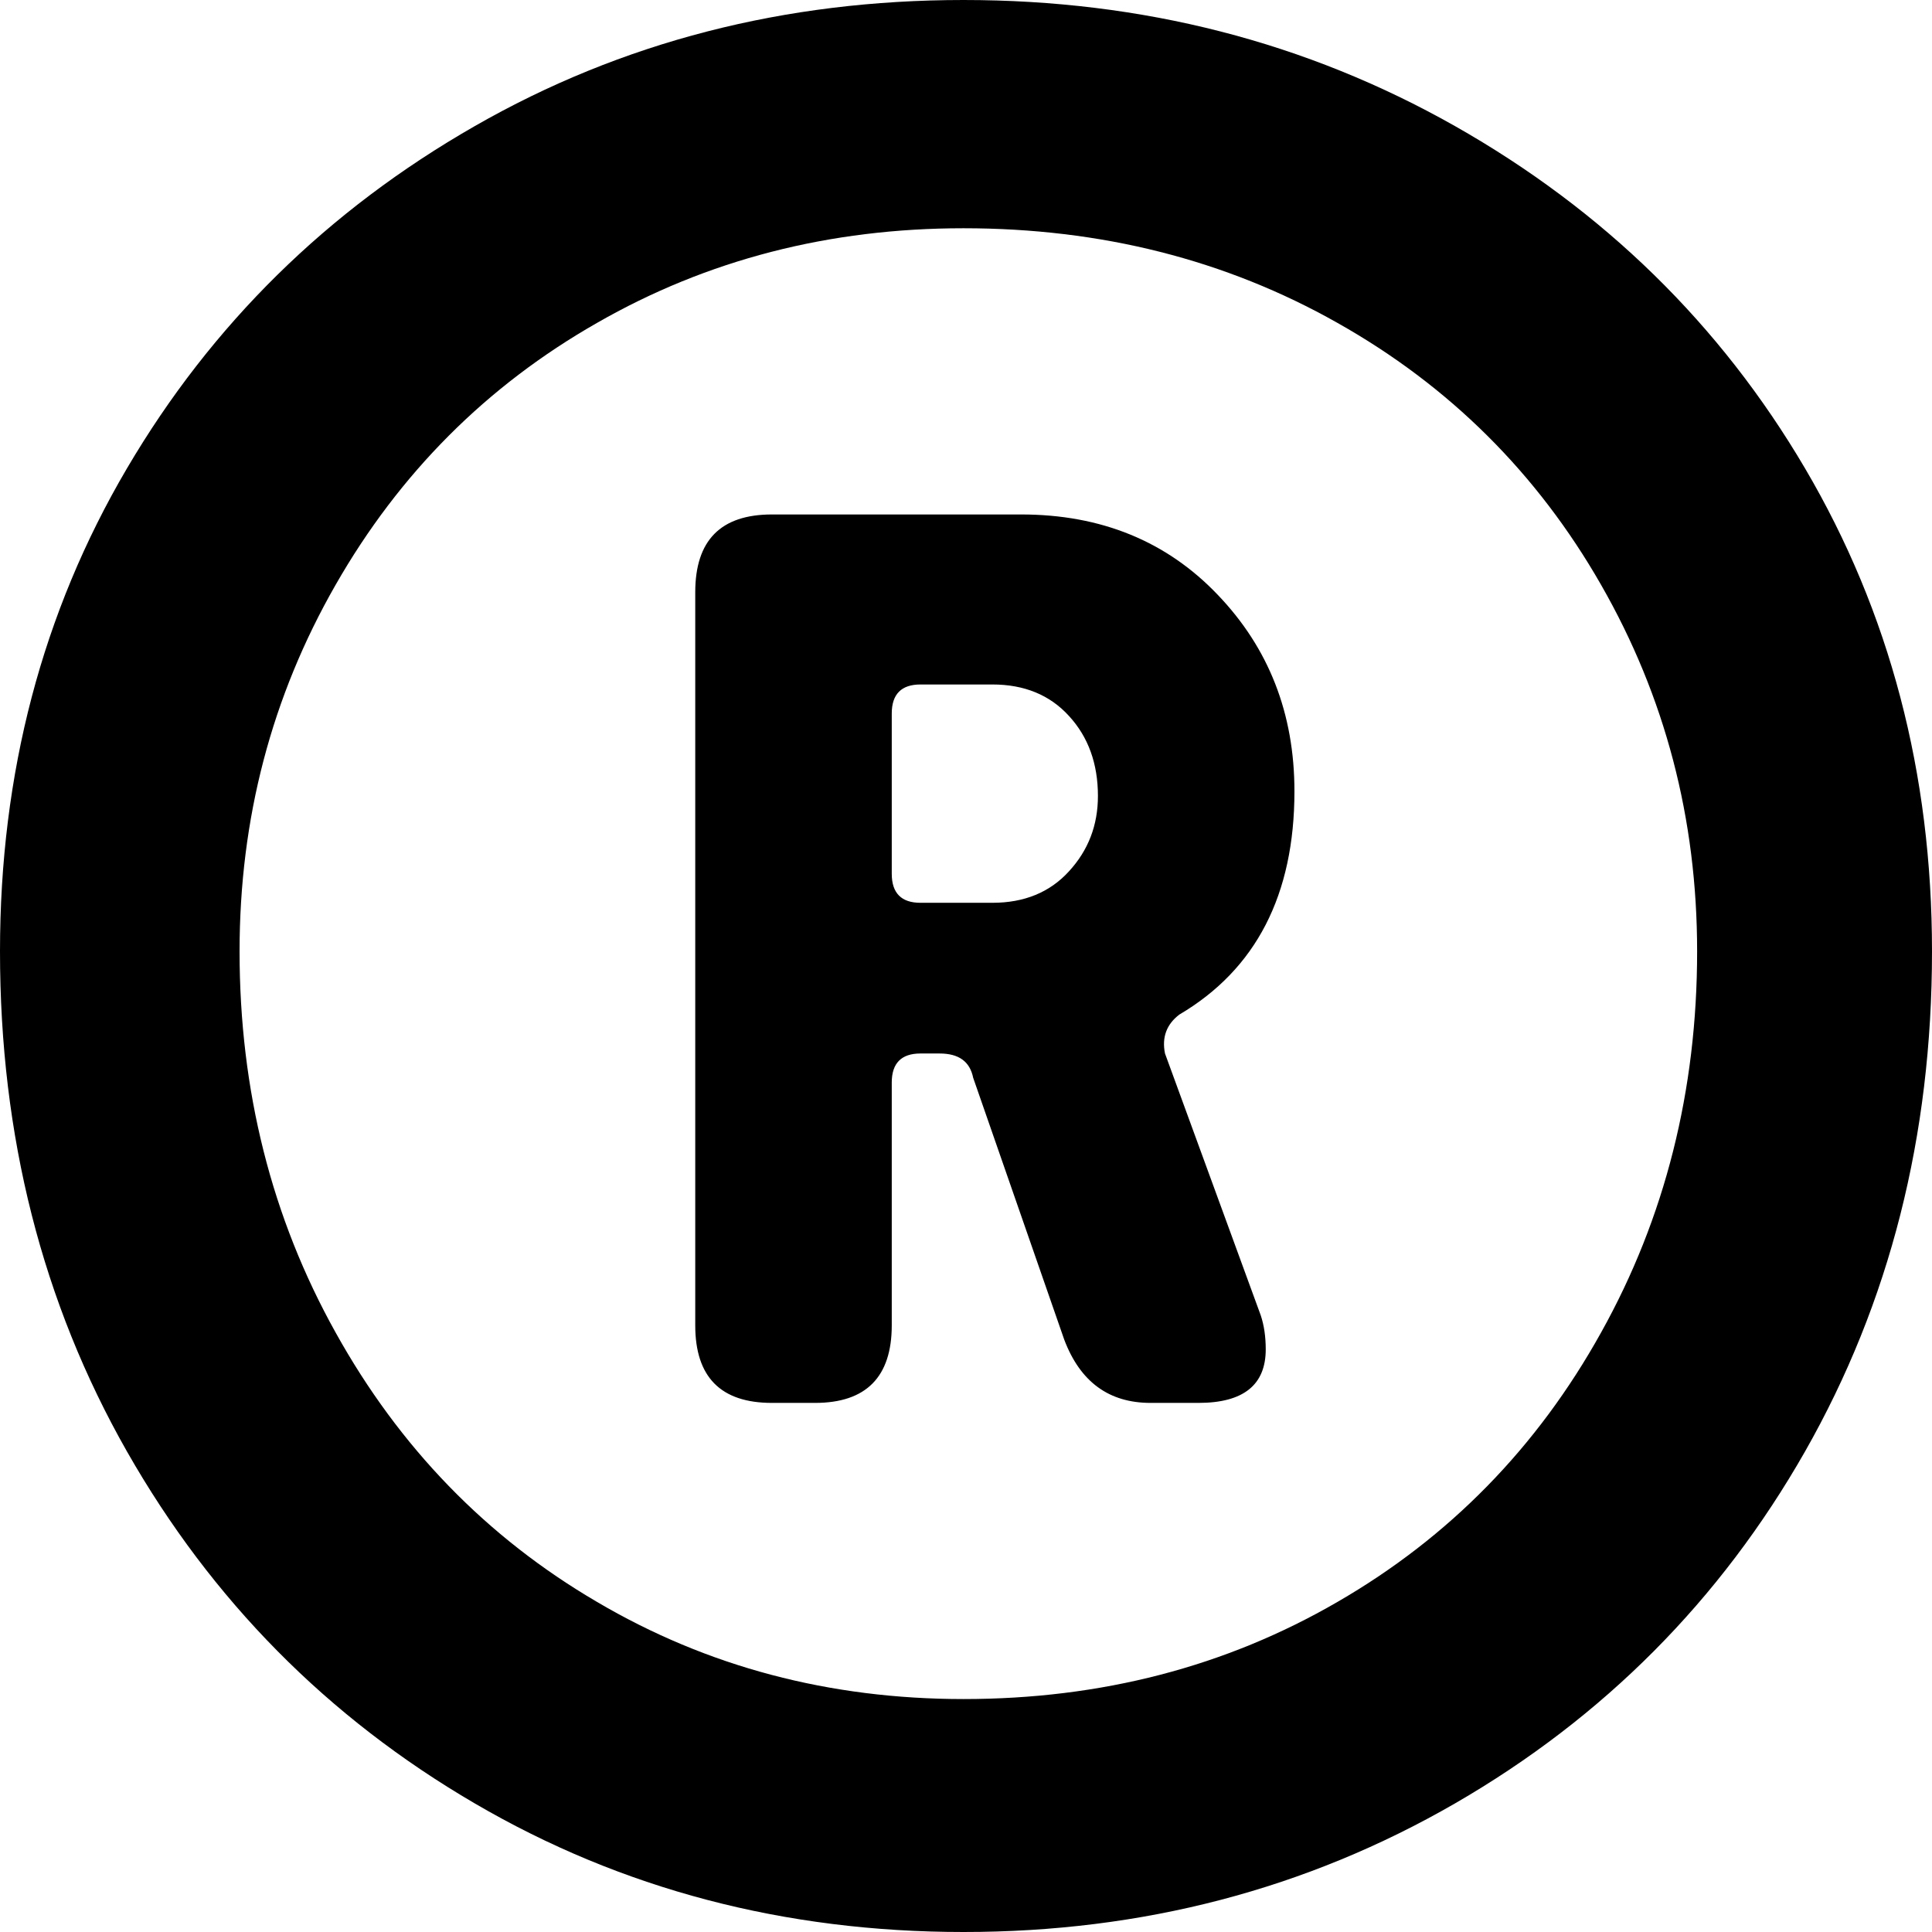 <svg width="7" height="7" viewBox="0 0 7 7" fill="none" xmlns="http://www.w3.org/2000/svg">
<path d="M3.491 0C4.14 0 4.733 0.152 5.272 0.457C5.81 0.762 6.233 1.175 6.54 1.697C6.847 2.219 7 2.802 7 3.447C7 4.116 6.847 4.719 6.54 5.259C6.233 5.798 5.81 6.223 5.272 6.534C4.733 6.845 4.14 7 3.491 7C2.843 7 2.252 6.845 1.72 6.534C1.187 6.223 0.767 5.798 0.46 5.259C0.153 4.719 0 4.116 0 3.447C0 2.802 0.153 2.219 0.46 1.697C0.767 1.175 1.187 0.762 1.72 0.457C2.252 0.152 2.843 0 3.491 0ZM3.491 6.156C3.989 6.156 4.441 6.039 4.846 5.804C5.251 5.57 5.57 5.244 5.801 4.828C6.033 4.412 6.149 3.951 6.149 3.447C6.149 2.966 6.033 2.524 5.801 2.119C5.57 1.715 5.251 1.398 4.846 1.17C4.441 0.941 3.989 0.827 3.491 0.827C3.005 0.827 2.562 0.941 2.163 1.17C1.763 1.398 1.447 1.715 1.216 2.119C0.984 2.524 0.868 2.966 0.868 3.447C0.868 3.951 0.984 4.412 1.216 4.828C1.447 5.244 1.763 5.57 2.163 5.804C2.562 6.039 3.005 6.156 3.491 6.156ZM4.69 2.867C4.69 3.242 4.551 3.512 4.273 3.676C4.227 3.711 4.209 3.758 4.221 3.817L4.568 4.766C4.58 4.802 4.586 4.843 4.586 4.889C4.586 5.018 4.505 5.083 4.342 5.083H4.169C4.018 5.083 3.914 5.007 3.856 4.854L3.526 3.905C3.514 3.846 3.474 3.817 3.404 3.817H3.335C3.266 3.817 3.231 3.852 3.231 3.922V4.802C3.231 4.989 3.138 5.083 2.953 5.083H2.797C2.611 5.083 2.519 4.989 2.519 4.802V2.146C2.519 1.958 2.611 1.864 2.797 1.864H3.7C3.989 1.864 4.227 1.961 4.412 2.155C4.597 2.348 4.69 2.585 4.69 2.867ZM3.335 2.48C3.266 2.48 3.231 2.515 3.231 2.585V3.166C3.231 3.236 3.266 3.271 3.335 3.271H3.596C3.711 3.271 3.804 3.233 3.873 3.157C3.943 3.081 3.978 2.99 3.978 2.884C3.978 2.767 3.943 2.67 3.873 2.594C3.804 2.518 3.711 2.48 3.596 2.48H3.335Z" fill="black"/>
</svg>
